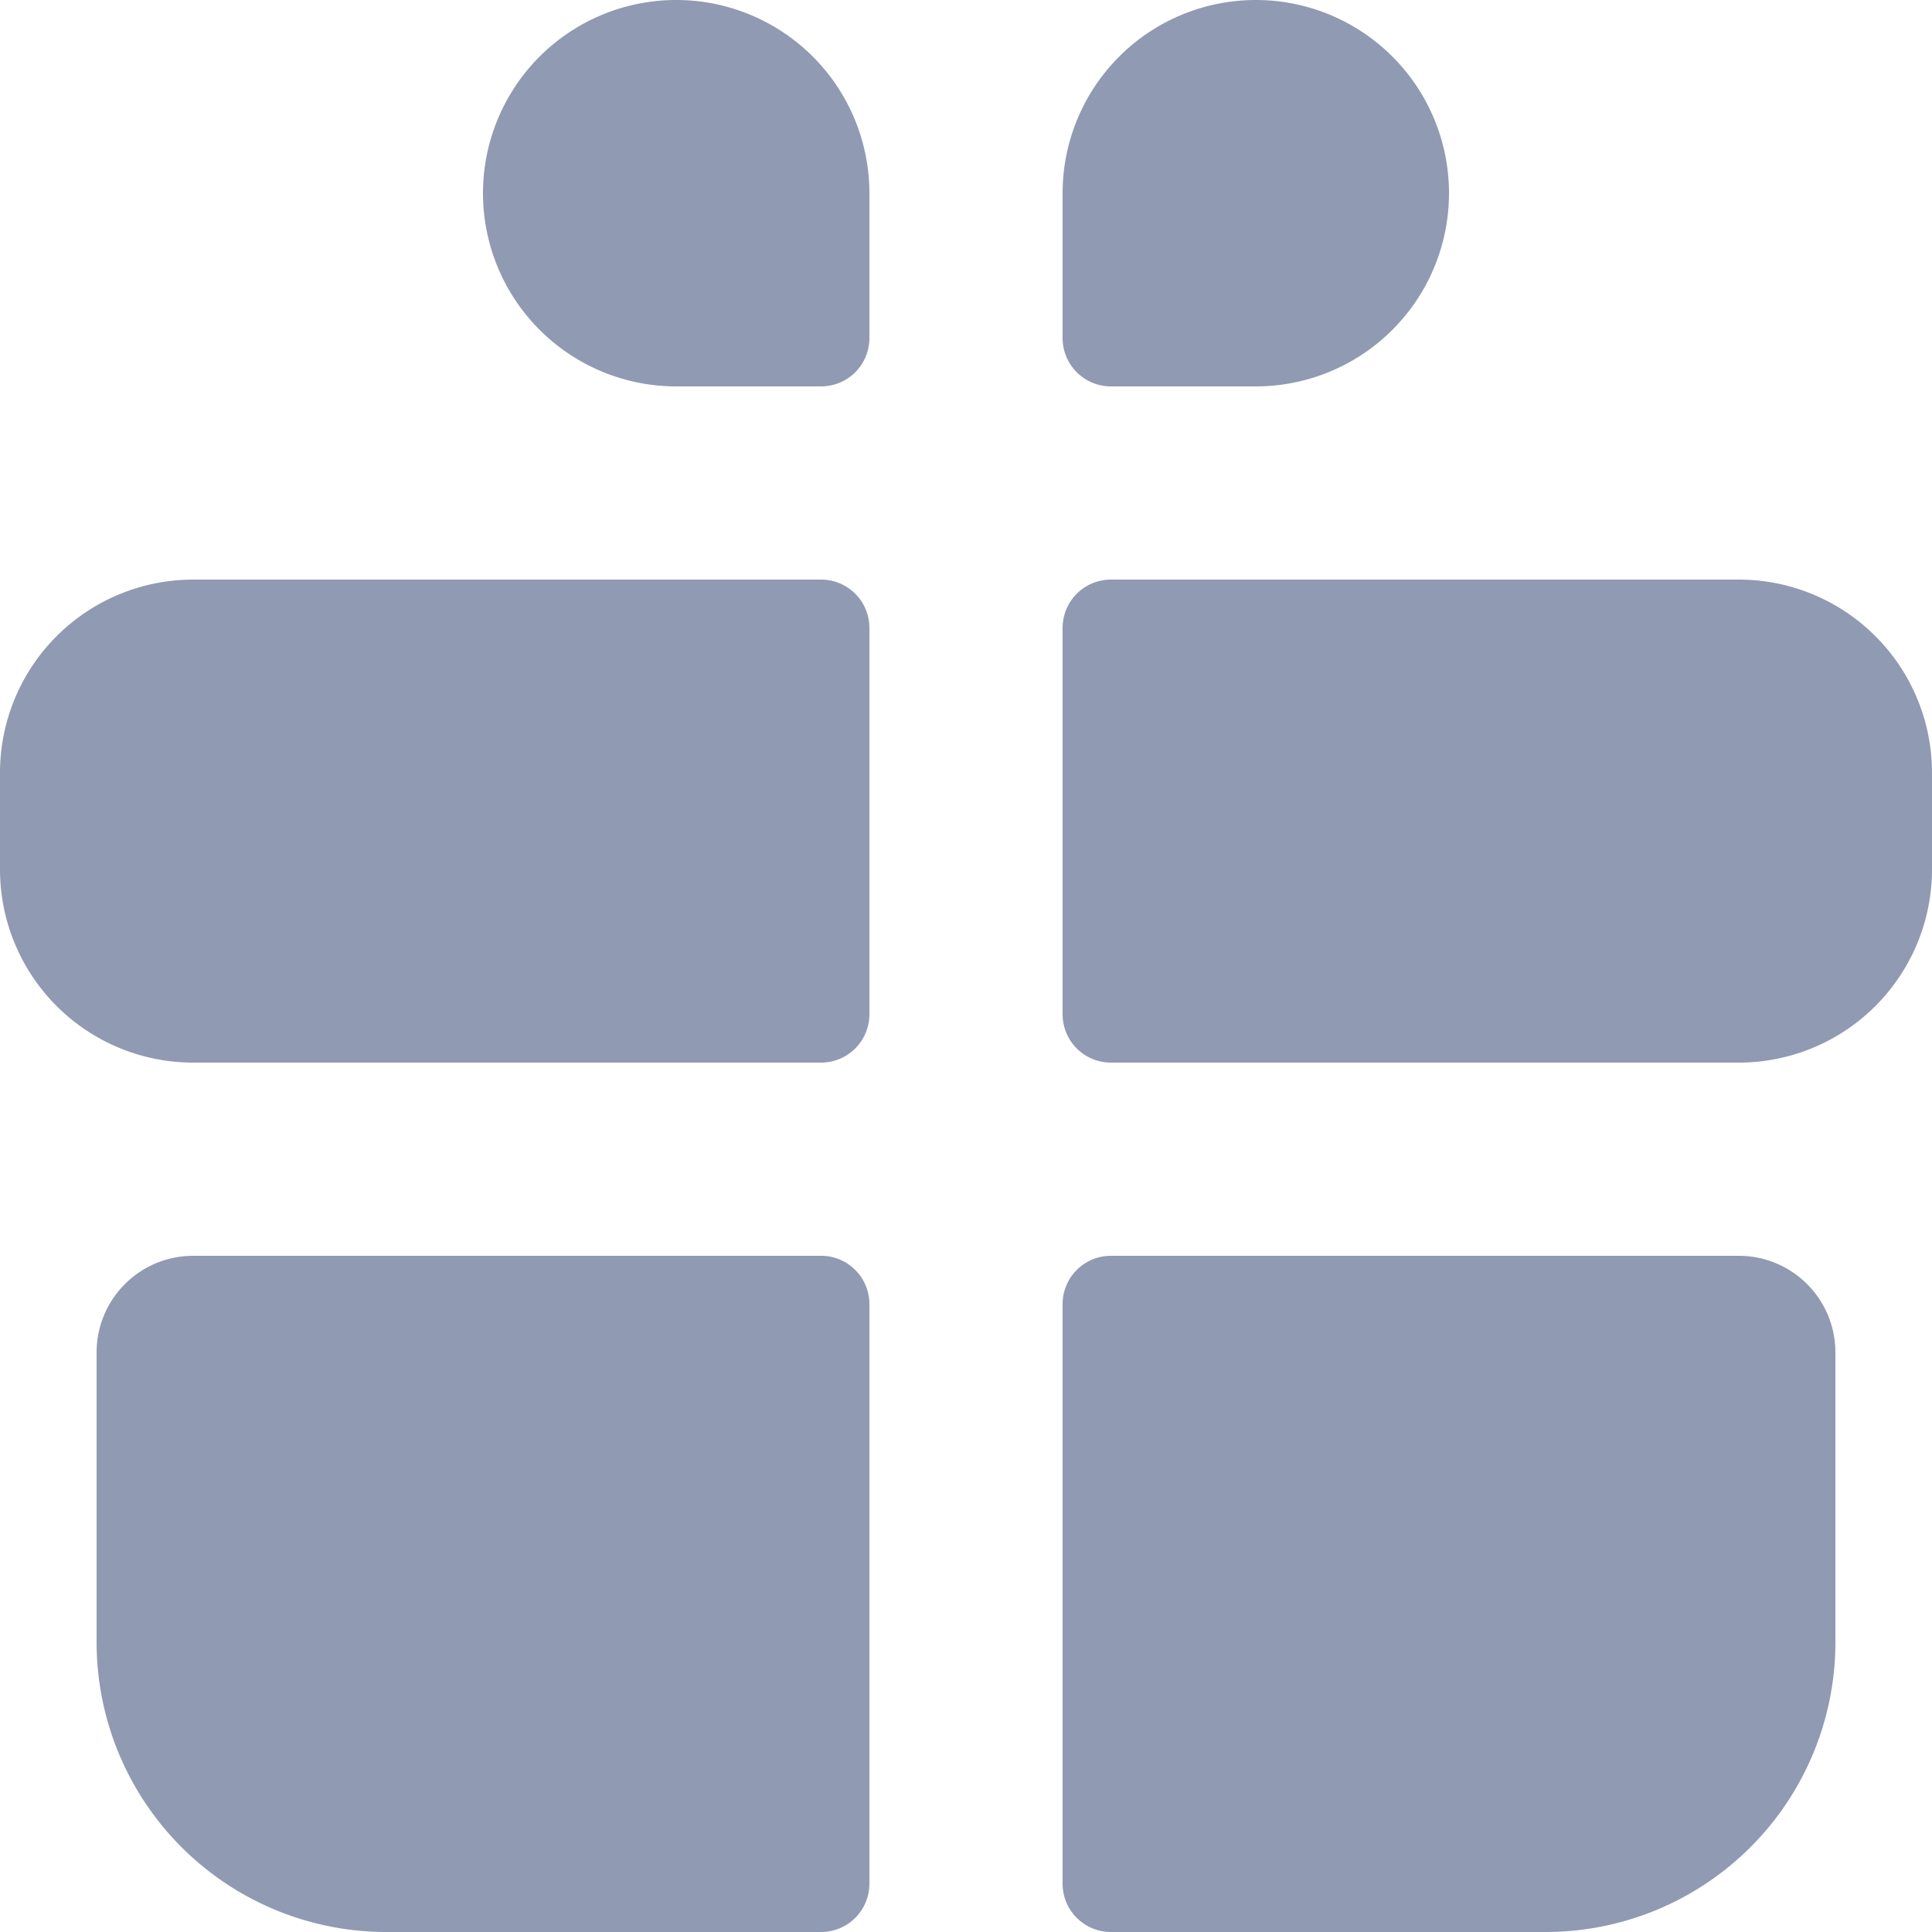 <svg xmlns="http://www.w3.org/2000/svg" width="20" height="20" viewBox="0 0 20 20">
    <defs>
        <style>
            .cls-1{fill:#909ab2}
        </style>
    </defs>
    <g id="dentfx-social-icon" transform="translate(-2 -2)">
        <path id="Path_8516" d="M11 15.5a.5.5 0 0 0-.5-.5H4a1 1 0 0 0-1 1v3a3 3 0 0 0 3 3h4.5a.5.5 0 0 0 .5-.5z" class="cls-1"/>
        <path id="Path_8517" d="M13 21.5a.5.5 0 0 0 .5.5H18a3 3 0 0 0 3-3v-3a1 1 0 0 0-1-1h-6.5a.5.5 0 0 0-.5.5z" class="cls-1"/>
        <path id="Path_8518" d="M11 8.5a.5.5 0 0 0-.5-.5H4a2 2 0 0 0-2 2v1a2 2 0 0 0 2 2h6.5a.5.5 0 0 0 .5-.5z" class="cls-1"/>
        <path id="Path_8519" d="M13 12.5a.5.5 0 0 0 .5.5H20a2 2 0 0 0 2-2v-1a2 2 0 0 0-2-2h-6.5a.5.5 0 0 0-.5.5z" class="cls-1"/>
        <path id="Path_8520" d="M7 4a2 2 0 1 1 4 0v1.5a.5.5 0 0 1-.5.5H9a2 2 0 0 1-2-2z" class="cls-1"/>
        <path id="Path_8521" d="M17 4a2 2 0 1 0-4 0v1.5a.5.5 0 0 0 .5.5H15a2 2 0 0 0 2-2z" class="cls-1"/>
    </g>
</svg>
